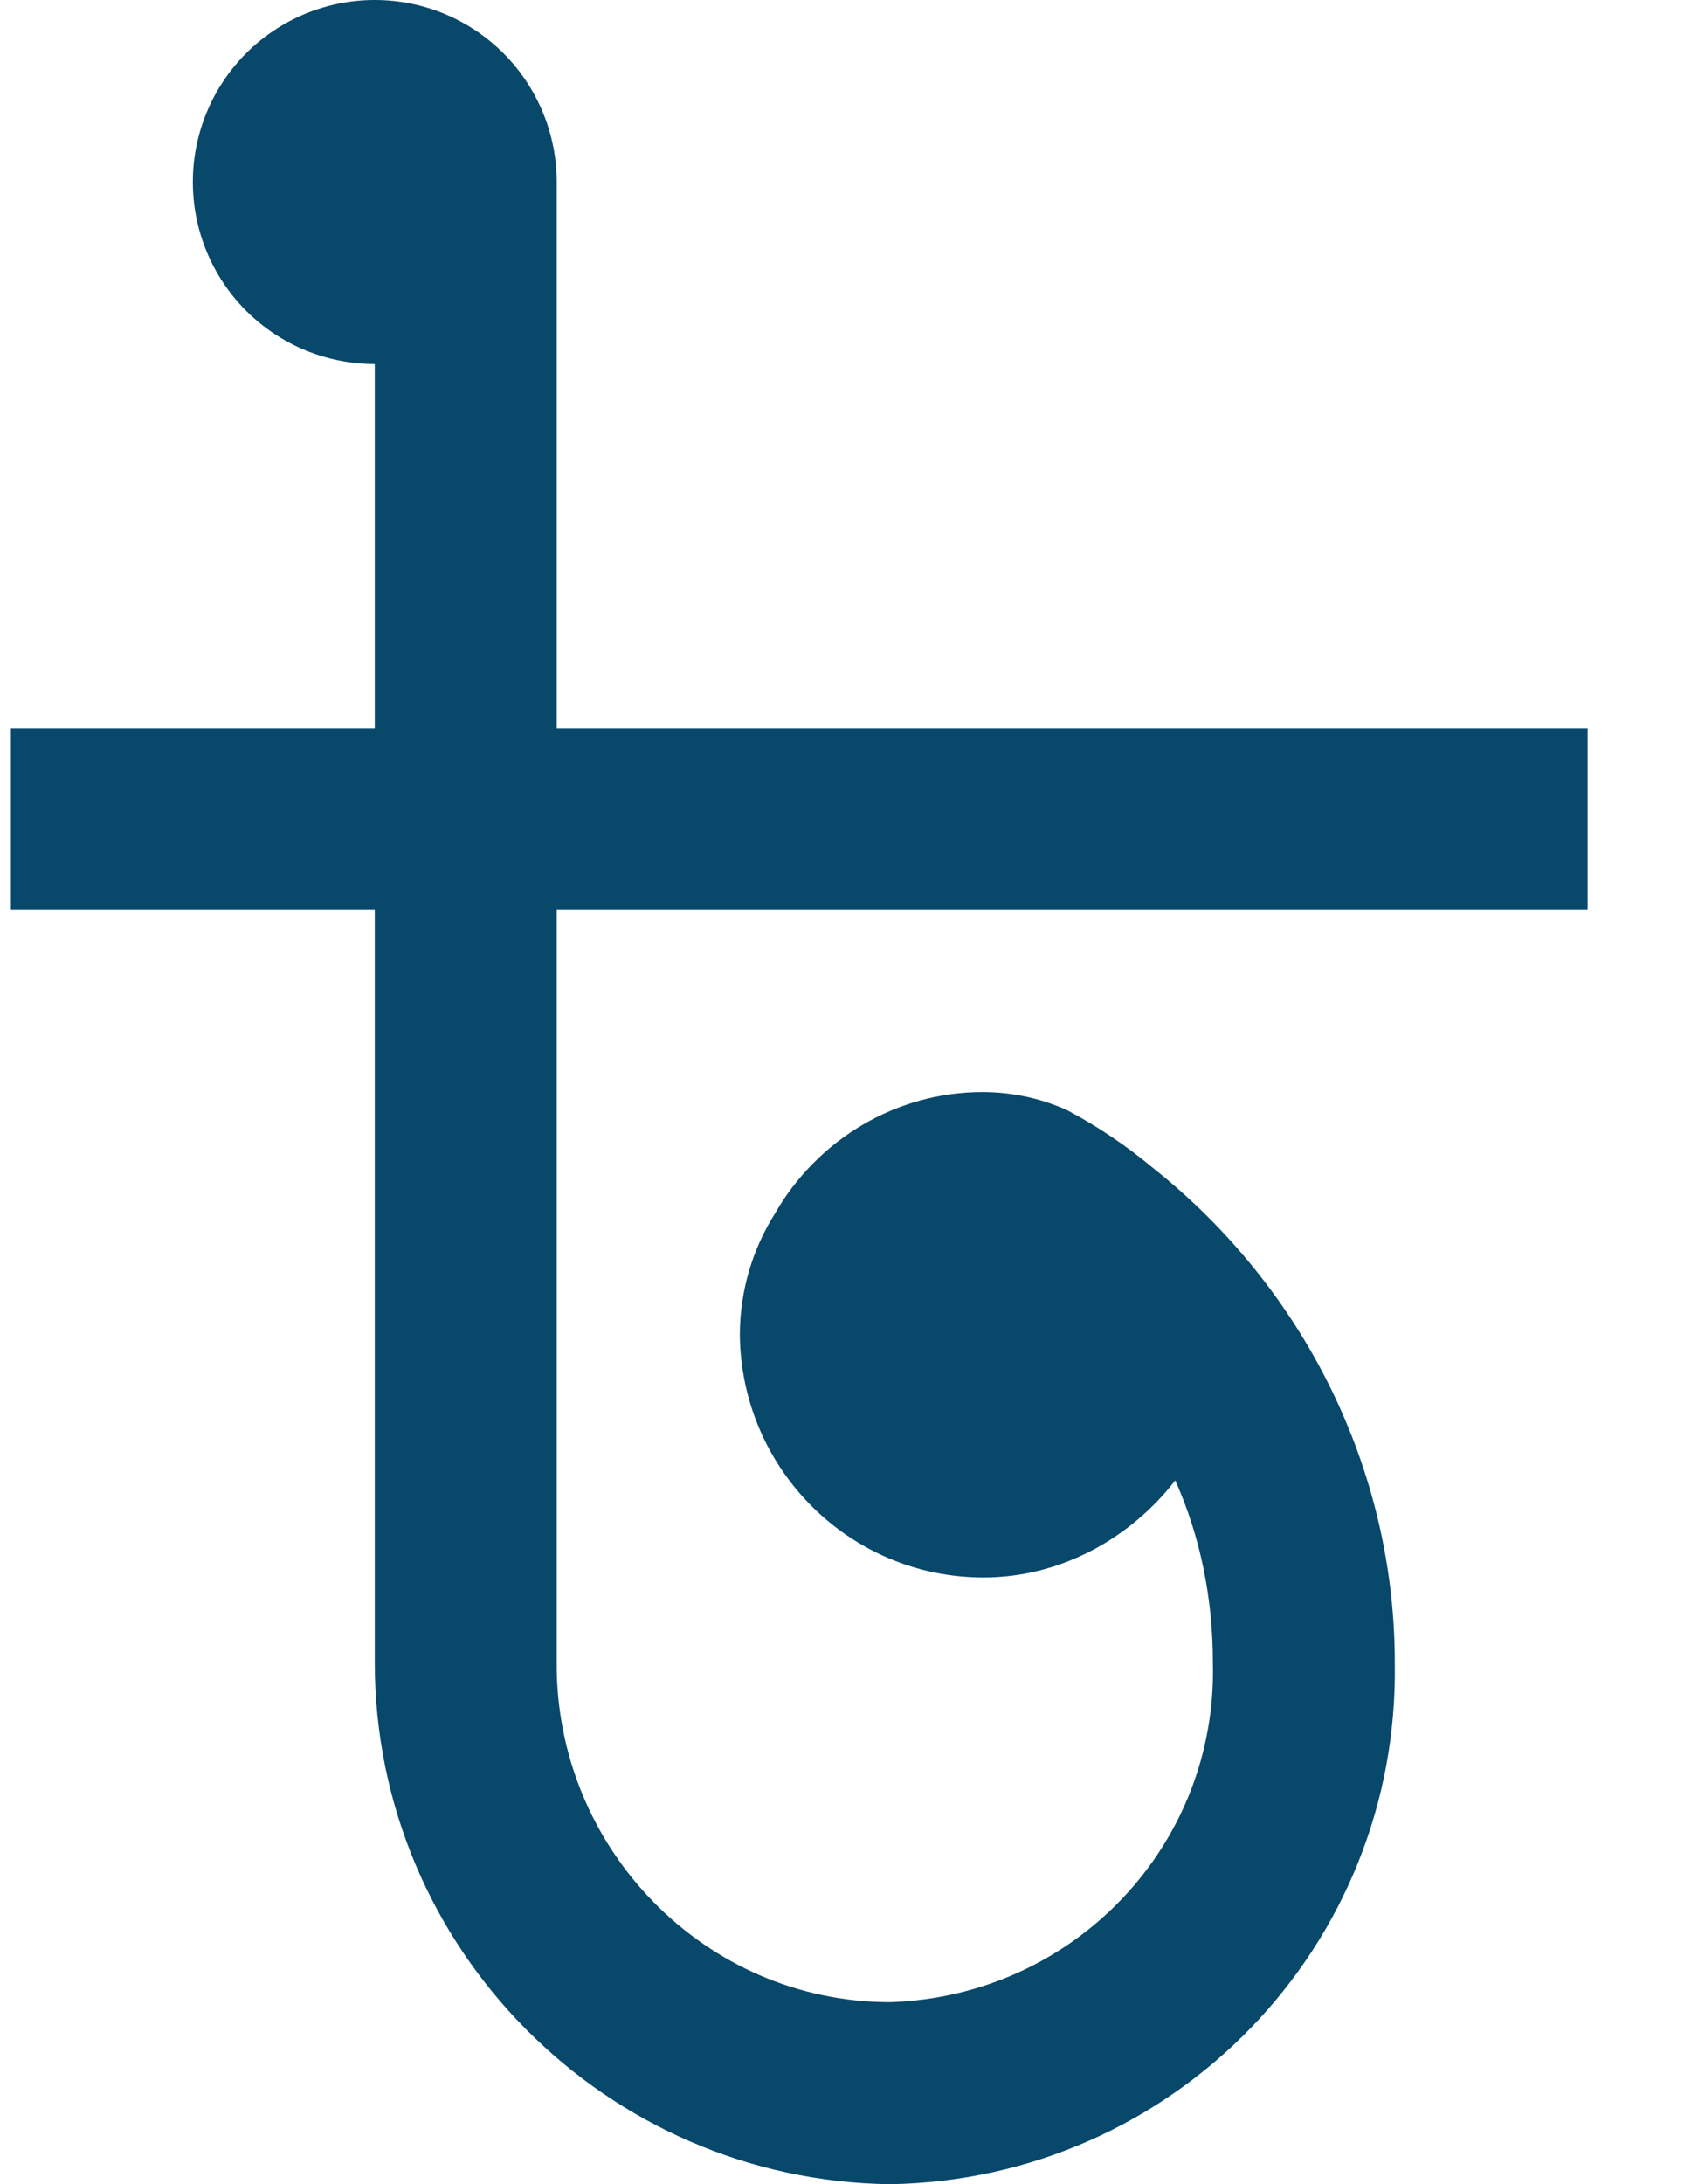 <svg width="14" height="18" viewBox="0 0 14 18" fill="none" xmlns="http://www.w3.org/2000/svg">
<path d="M13.09 7.5V6H4.59V1.5C4.59 1.102 4.432 0.721 4.151 0.439C3.869 0.158 3.488 0 3.09 0C2.692 0 2.311 0.158 2.029 0.439C1.748 0.721 1.59 1.102 1.59 1.5C1.59 1.898 1.748 2.279 2.029 2.561C2.311 2.842 2.692 3 3.09 3V6H0.09V7.5H3.09V13.7C3.09 16.06 5 17.97 7.34 18C9.68 17.96 11.54 16.04 11.5 13.7C11.5 12.11 10.75 10.61 9.5 9.62C9.284 9.44 9.049 9.282 8.8 9.15C8.58 9.05 8.34 9 8.1 9C7.39 9 6.74 9.39 6.39 10C6.2 10.3 6.1 10.65 6.1 11C6.11 12.1 7 13 8.11 13C8.73 13 9.31 12.69 9.69 12.2C9.9 12.67 10 13.18 10 13.7C10.04 15.2 8.86 16.45 7.34 16.5C5.81 16.5 4.58 15.23 4.59 13.7V7.5H13.09Z" fill="#08486A"/>
</svg>
